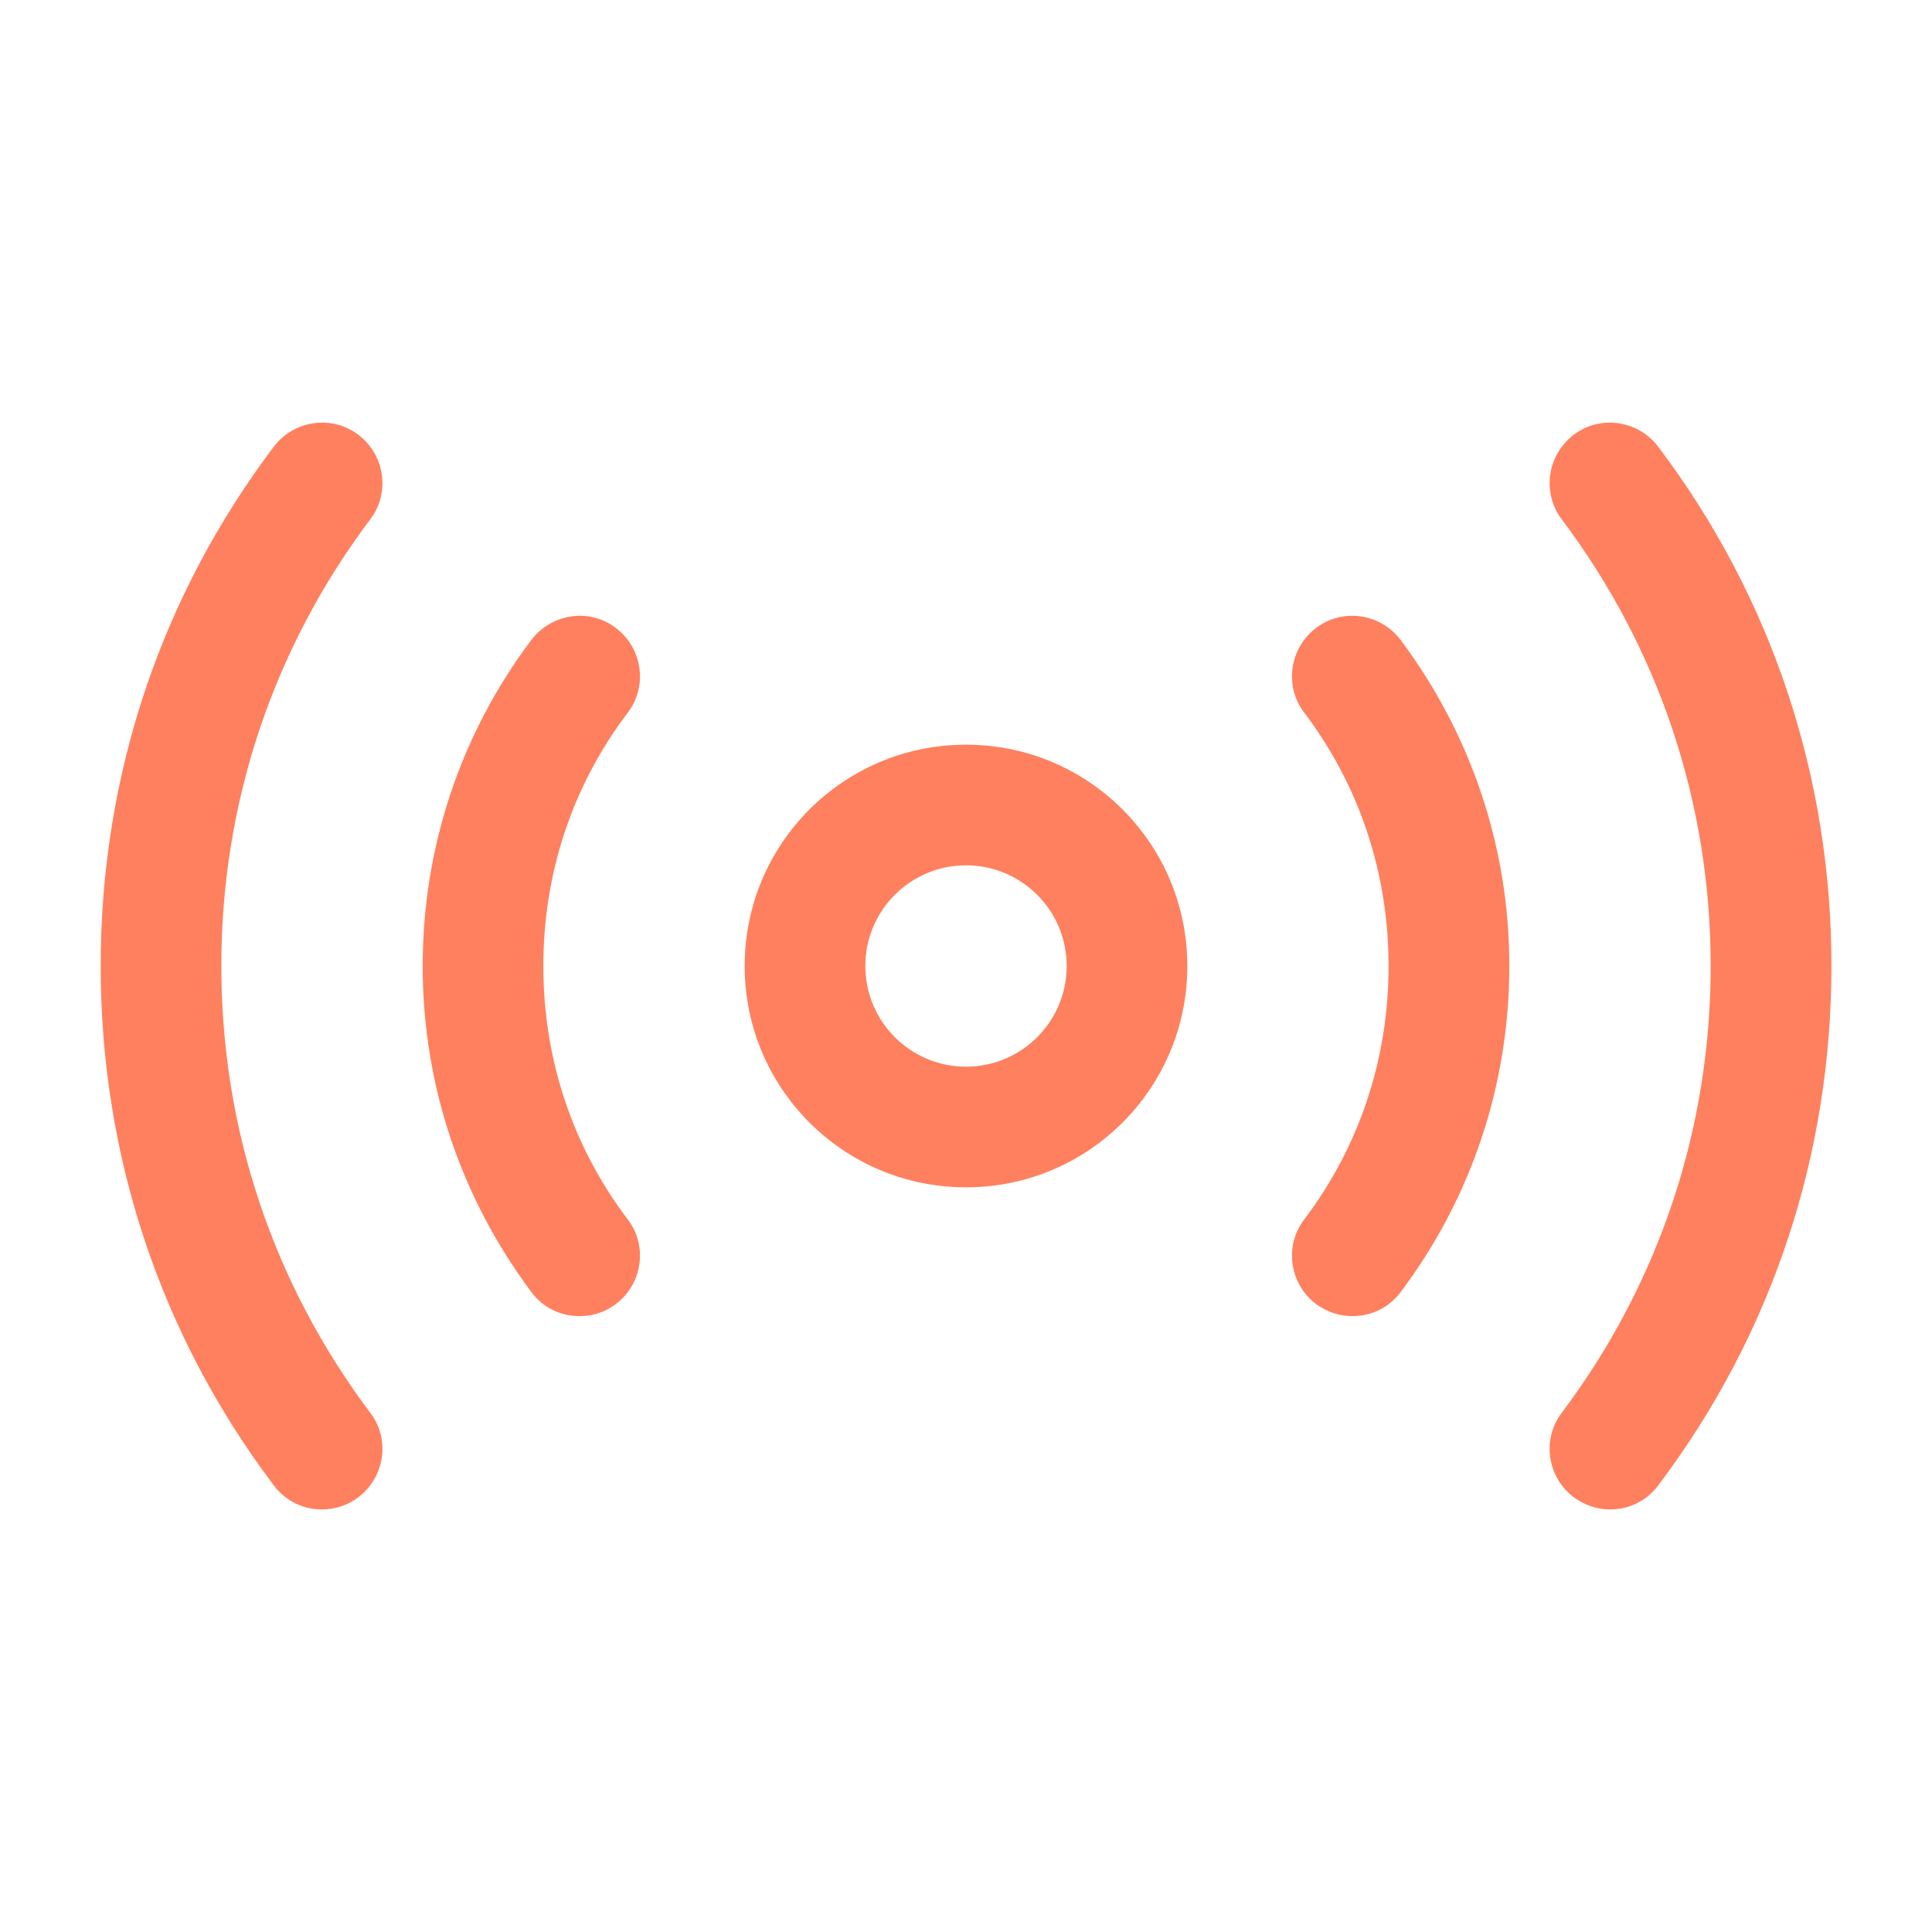 <svg width="18" height="18" viewBox="0 0 18 18" fill="none" xmlns="http://www.w3.org/2000/svg">
<path d="M9 11.062C7.86 11.062 6.938 10.14 6.938 9C6.938 7.86 7.86 6.938 9 6.938C10.14 6.938 11.062 7.86 11.062 9C11.062 10.14 10.14 11.062 9 11.062ZM9 8.062C8.482 8.062 8.062 8.482 8.062 9C8.062 9.518 8.482 9.938 9 9.938C9.518 9.938 9.938 9.518 9.938 9C9.938 8.482 9.518 8.062 9 8.062Z" fill="#FF805E"/>
<path d="M15 14.063C14.88 14.063 14.768 14.025 14.663 13.95C14.415 13.763 14.363 13.41 14.55 13.163C15.458 11.955 15.938 10.515 15.938 9C15.938 7.485 15.458 6.045 14.55 4.838C14.363 4.59 14.415 4.238 14.663 4.05C14.91 3.863 15.263 3.915 15.45 4.163C16.508 5.565 17.063 7.238 17.063 9C17.063 10.763 16.508 12.435 15.45 13.838C15.338 13.988 15.173 14.063 15 14.063Z" fill="#FF805E"/>
<path d="M3 14.063C2.828 14.063 2.663 13.988 2.55 13.838C1.492 12.435 0.938 10.763 0.938 9C0.938 7.238 1.492 5.565 2.55 4.163C2.737 3.915 3.09 3.863 3.338 4.05C3.585 4.238 3.638 4.59 3.45 4.838C2.542 6.045 2.062 7.485 2.062 9C2.062 10.515 2.542 11.955 3.45 13.163C3.638 13.41 3.585 13.763 3.338 13.95C3.24 14.025 3.12 14.063 3 14.063Z" fill="#FF805E"/>
<path d="M12.6 12.262C12.48 12.262 12.367 12.225 12.262 12.15C12.015 11.963 11.962 11.61 12.15 11.363C12.667 10.68 12.937 9.863 12.937 9C12.937 8.138 12.667 7.32 12.15 6.638C11.962 6.39 12.015 6.037 12.262 5.85C12.51 5.662 12.862 5.715 13.05 5.963C13.71 6.848 14.062 7.898 14.062 9C14.062 10.102 13.71 11.16 13.05 12.037C12.937 12.188 12.772 12.262 12.6 12.262Z" fill="#FF805E"/>
<path d="M5.4 12.262C5.228 12.262 5.062 12.188 4.95 12.037C4.29 11.152 3.938 10.102 3.938 9C3.938 7.898 4.29 6.84 4.95 5.963C5.138 5.715 5.49 5.662 5.737 5.85C5.985 6.037 6.037 6.39 5.85 6.638C5.332 7.32 5.062 8.138 5.062 9C5.062 9.863 5.332 10.68 5.85 11.363C6.037 11.61 5.985 11.963 5.737 12.15C5.64 12.225 5.52 12.262 5.4 12.262Z" fill="#FF805E"/>
</svg>
